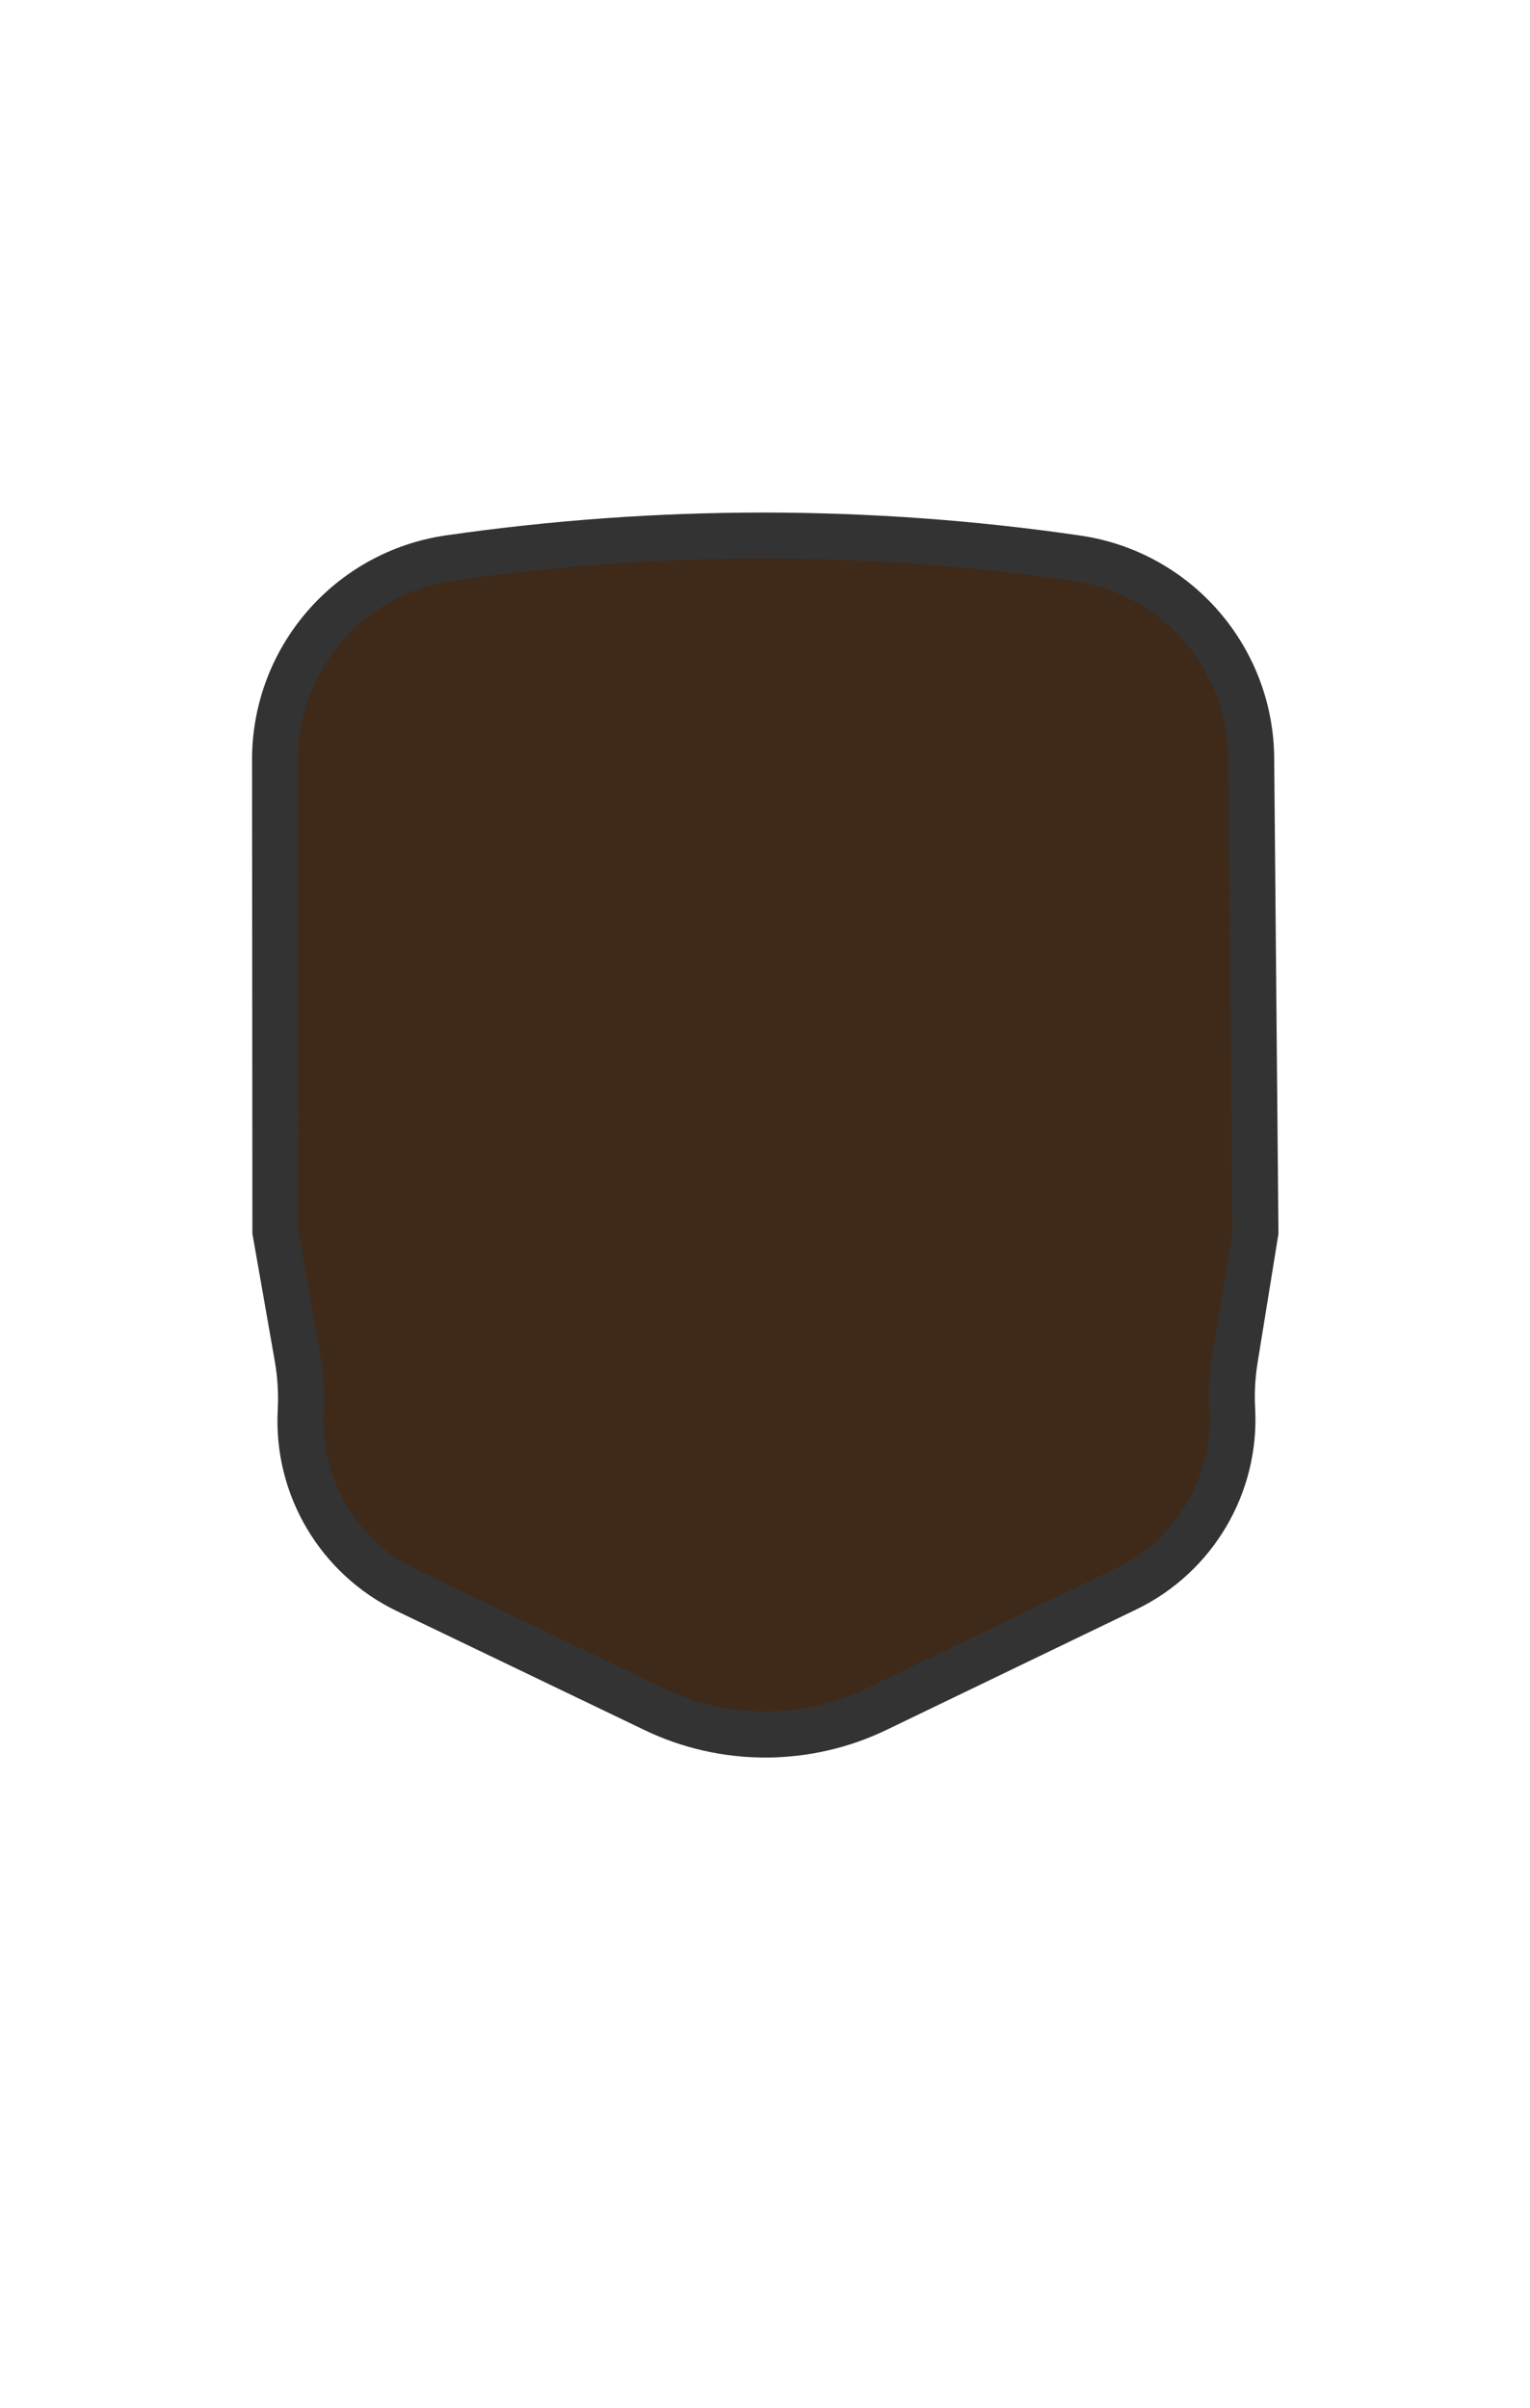 <?xml version="1.0" encoding="UTF-8"?>
<svg width="899px" height="1415px" viewBox="0 0 899 1415" version="1.1" xmlns="http://www.w3.org/2000/svg" xmlns:xlink="http://www.w3.org/1999/xlink">
    <!-- Generator: Sketch 49.3 (51167) - http://www.bohemiancoding.com/sketch -->
    <title>4-3F2918</title>
    <desc>Created with Sketch.</desc>
    <defs></defs>
    <g id="4-3F2918" stroke="none" stroke-width="1" fill="none" fill-rule="evenodd">
        <g id="3F2918" transform="translate(148, 280)">
            <rect id="Rectangle-path" x="0.5" y="0.2" width="602.6" height="241.5"></rect>
            <rect id="Rectangle-path" x="0.5" y="0.2" width="602.6" height="241.5"></rect>
            <rect id="Rectangle-path" x="0.5" y="0.1" width="602.6" height="241.5"></rect>
            <g id="Group">
                <g transform="translate(0, 21)" fill-rule="nonzero" id="Shape">
                    <path d="M301.7,718.2 C279.3,718.2 256.7,713.1 236.5,703.3 L91.2,633.5 C50.9,614.1 26.3,572.7 28.7,528 L28.7,527.8 C29.3,517.4 28.6,506.9 26.8,496.7 L13.8,422.7 L13.6,145.4 C13.6,116.7 24,88.9 42.8,67.1 C61.6,45.4 87.6,31.1 116.1,27 C176.9,18.2 239,13.7 300.4,13.7 C361.8,13.7 423.9,18.2 484.7,27 C513.2,31.1 539.2,45.4 558,67.1 C576.8,88.8 587.2,116.6 587.2,145.4 L589.7,422.9 L577.6,497.7 C576,507.4 575.5,517.3 576,527 C578.4,571.6 553.9,613 513.7,632.5 L367.1,703.2 C346.9,713.1 324.2,718.2 301.7,718.2 Z" fill="#3F2918"></path>
                    <path d="M300.4,27.2 C361.2,27.2 422.6,31.6 482.8,40.4 C508,44.1 531.1,56.7 547.8,76 C564.5,95.3 573.7,120 573.7,145.5 L573.7,145.6 L573.7,145.7 L576.2,421.9 L564.3,495.6 C562.6,506.2 562,517.1 562.6,527.8 C564.7,567 543.2,603.3 507.9,620.4 L361.3,691.1 C342.8,700 322.2,704.7 301.7,704.7 C281.3,704.7 260.7,700 242.3,691.2 L97,621.4 C79.7,613.1 65.4,599.9 55.6,583.4 C45.8,566.9 41.2,548 42.2,528.8 L42.2,528.6 C42.8,517.2 42.1,505.7 40.1,494.4 L27.3,421.5 L27.1,145.4 C27.1,119.9 36.3,95.2 53,75.9 C69.7,56.6 92.8,44 118,40.3 C178.2,31.6 239.6,27.2 300.4,27.2 Z M300.4,0.2 C238.1,0.2 175.9,4.7 114.1,13.6 C48.6,23.1 0.1,79.2 0.1,145.4 L0.3,423.9 L13.5,499.1 C15.1,508.4 15.7,517.8 15.2,527.2 L15.2,527.4 C12.5,577.4 40.2,624.1 85.3,645.8 L230.6,715.6 C252.8,726.3 277.1,731.8 301.7,731.8 C326.4,731.8 350.8,726.2 373,715.5 L519.6,644.8 C564.6,623.1 592.2,576.4 589.5,526.5 C589,517.7 589.5,508.8 590.9,500 L603.2,424 L600.7,145.5 C600.7,79.3 552.1,23.2 486.7,13.7 C424.9,4.7 362.7,0.2 300.4,0.2 Z" fill="#333333"></path>
                </g>
                <rect id="Rectangle-path" x="0.5" y="0.1" width="602.6" height="241.5"></rect>
            </g>
        </g>
    </g>
</svg>